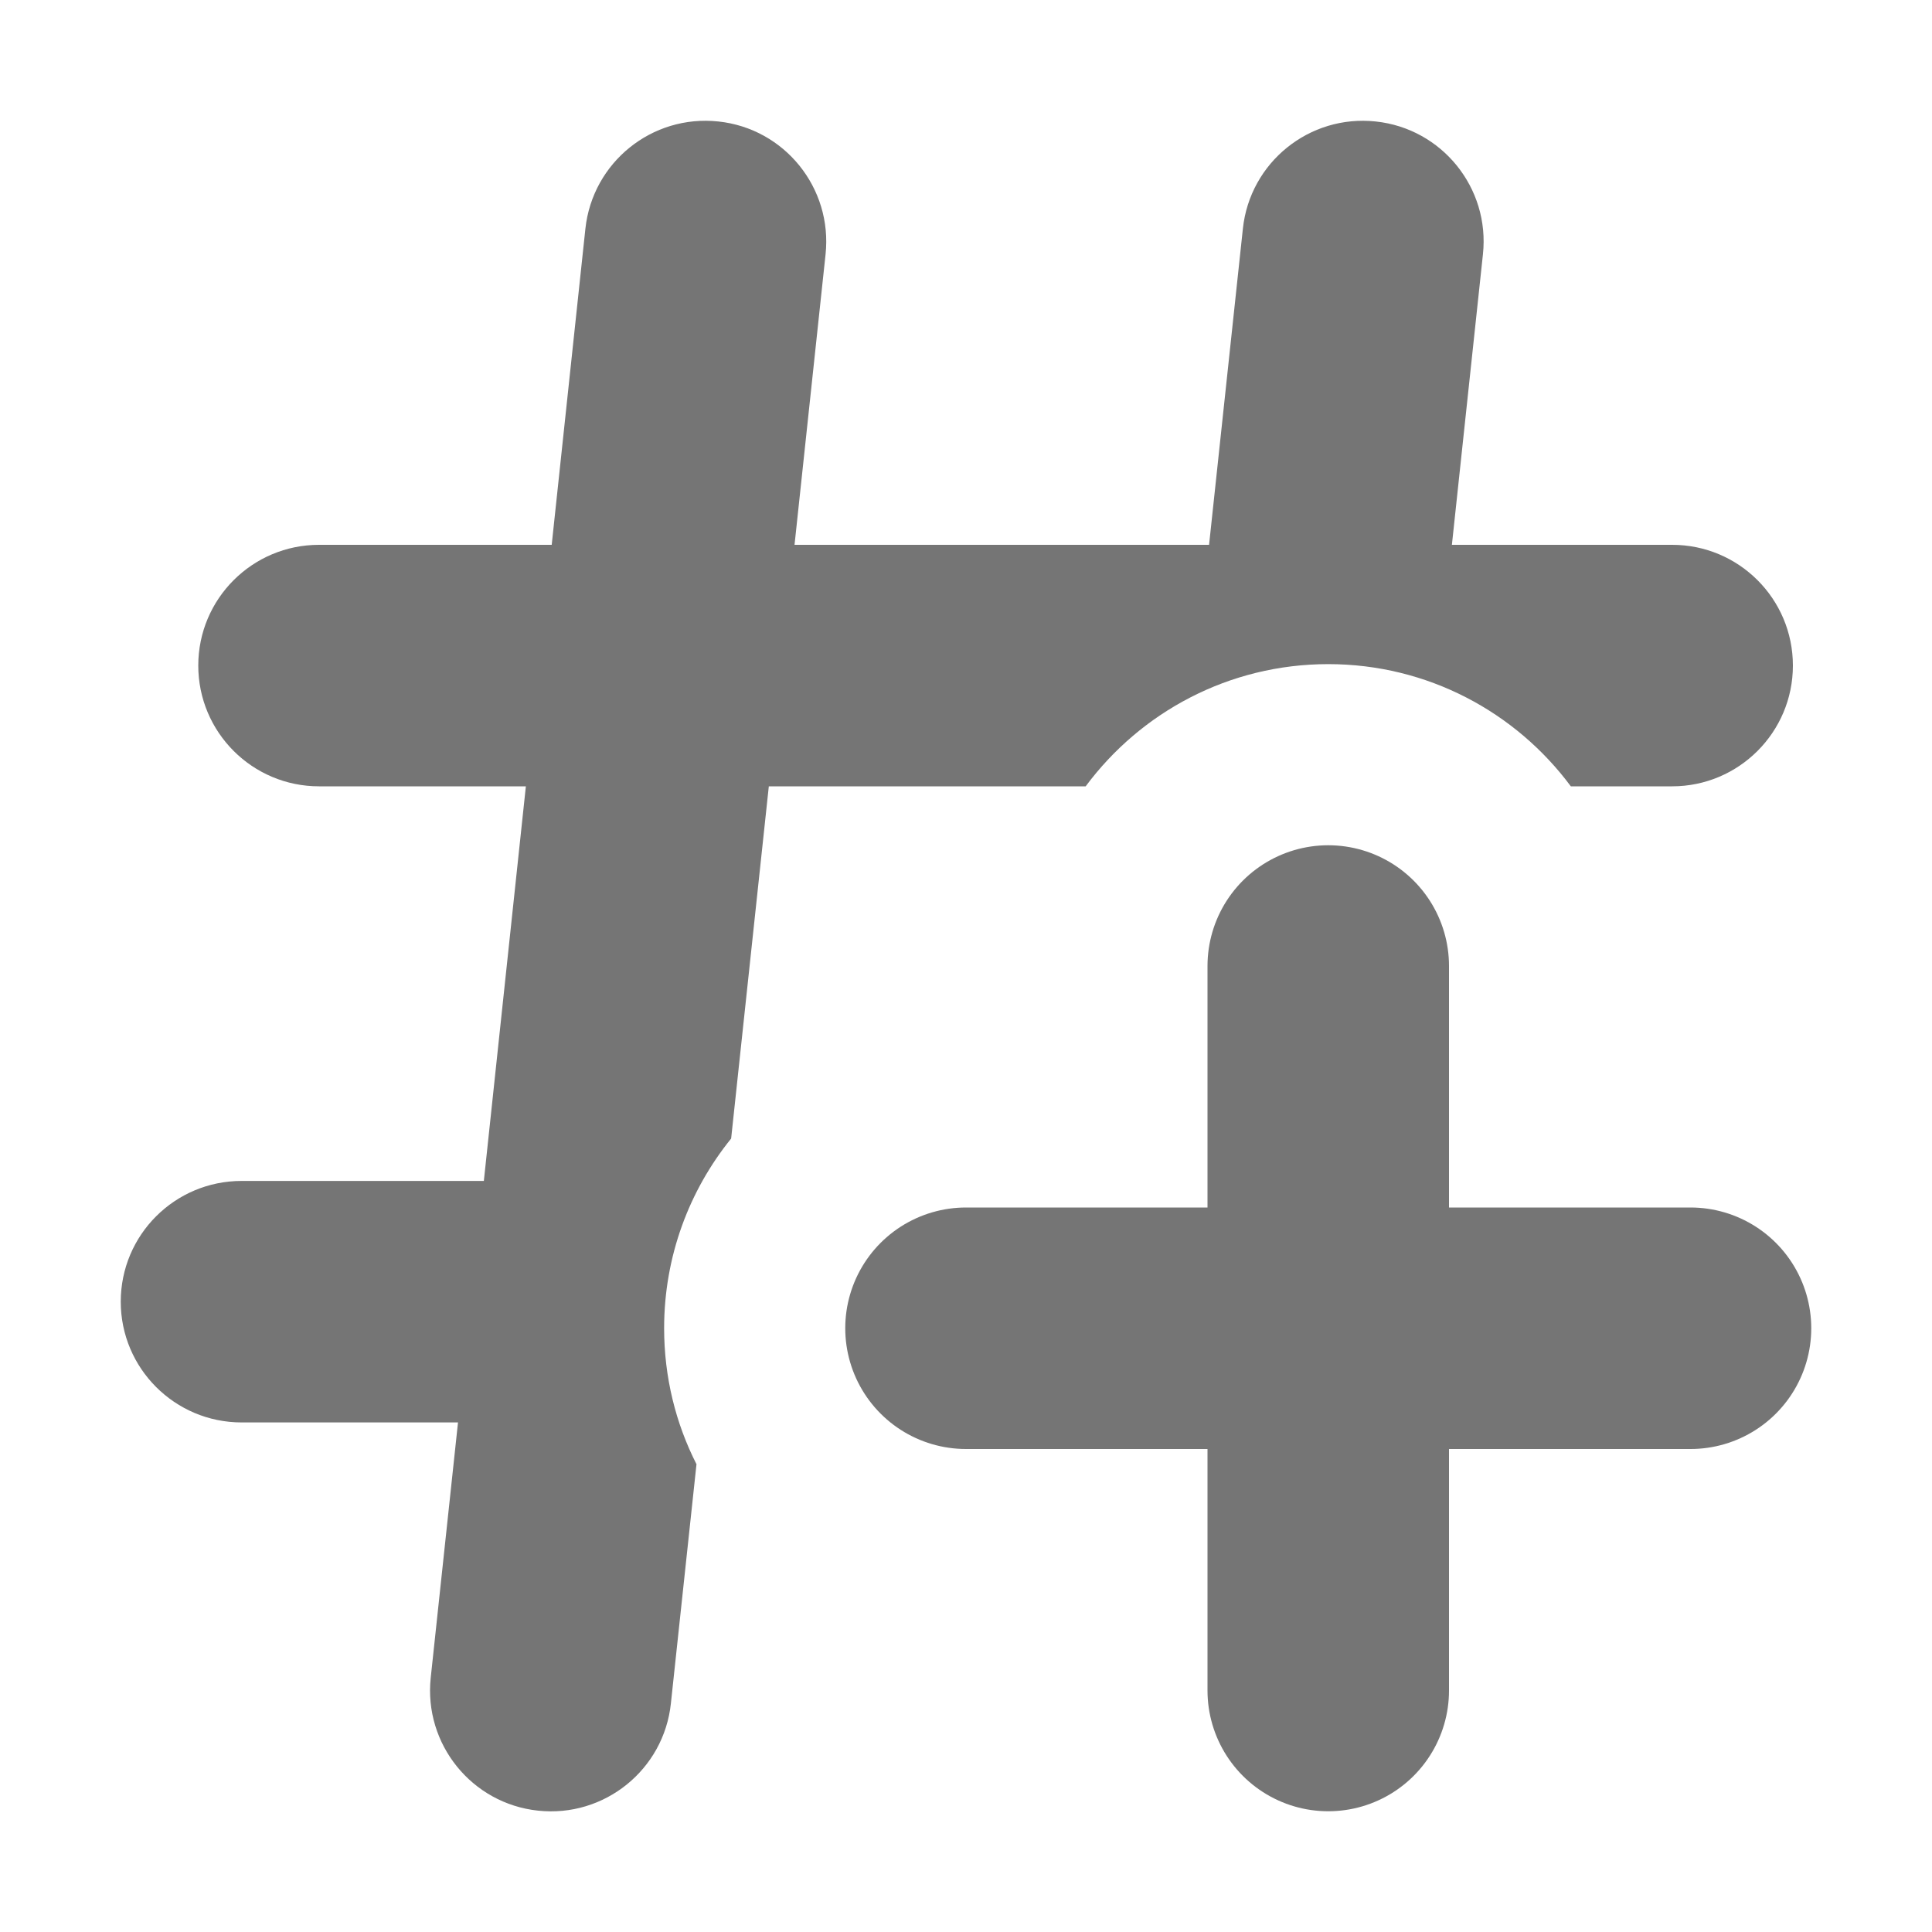 <svg width="16" height="16" viewBox="0 0 16 16" fill="none" xmlns="http://www.w3.org/2000/svg">
<path fill-rule="evenodd" clip-rule="evenodd" d="M11.393 1.006C11.942 1.064 12.34 1.557 12.281 2.106L12.024 4.512H13.848C14.4 4.512 14.848 4.959 14.848 5.512C14.848 6.064 14.4 6.512 13.848 6.512H13.009C12.553 5.898 11.823 5.5 11 5.5C10.177 5.5 9.447 5.898 8.991 6.512H6.367L6.055 9.429C5.708 9.858 5.5 10.405 5.5 11C5.5 11.405 5.596 11.788 5.768 12.126L5.556 14.107C5.498 14.656 5.005 15.054 4.456 14.995C3.907 14.937 3.509 14.444 3.567 13.895L3.793 11.78H2.001C1.448 11.78 1 11.332 1 10.78C1 10.227 1.448 9.78 2.001 9.78H4.007L4.355 6.512H2.642C2.09 6.512 1.642 6.064 1.642 5.512C1.642 4.959 2.09 4.512 2.642 4.512H4.569L4.848 1.894C4.907 1.345 5.399 0.947 5.949 1.006C6.498 1.064 6.895 1.557 6.837 2.106L6.58 4.512H10.013L10.293 1.894C10.351 1.345 10.844 0.947 11.393 1.006Z" fill="#757575"/>
<path d="M8 11H14" stroke="#757575" stroke-width="2" stroke-linecap="round"/>
<path d="M11 8L11 14" stroke="#757575" stroke-width="2" stroke-linecap="round"/>
</svg>
